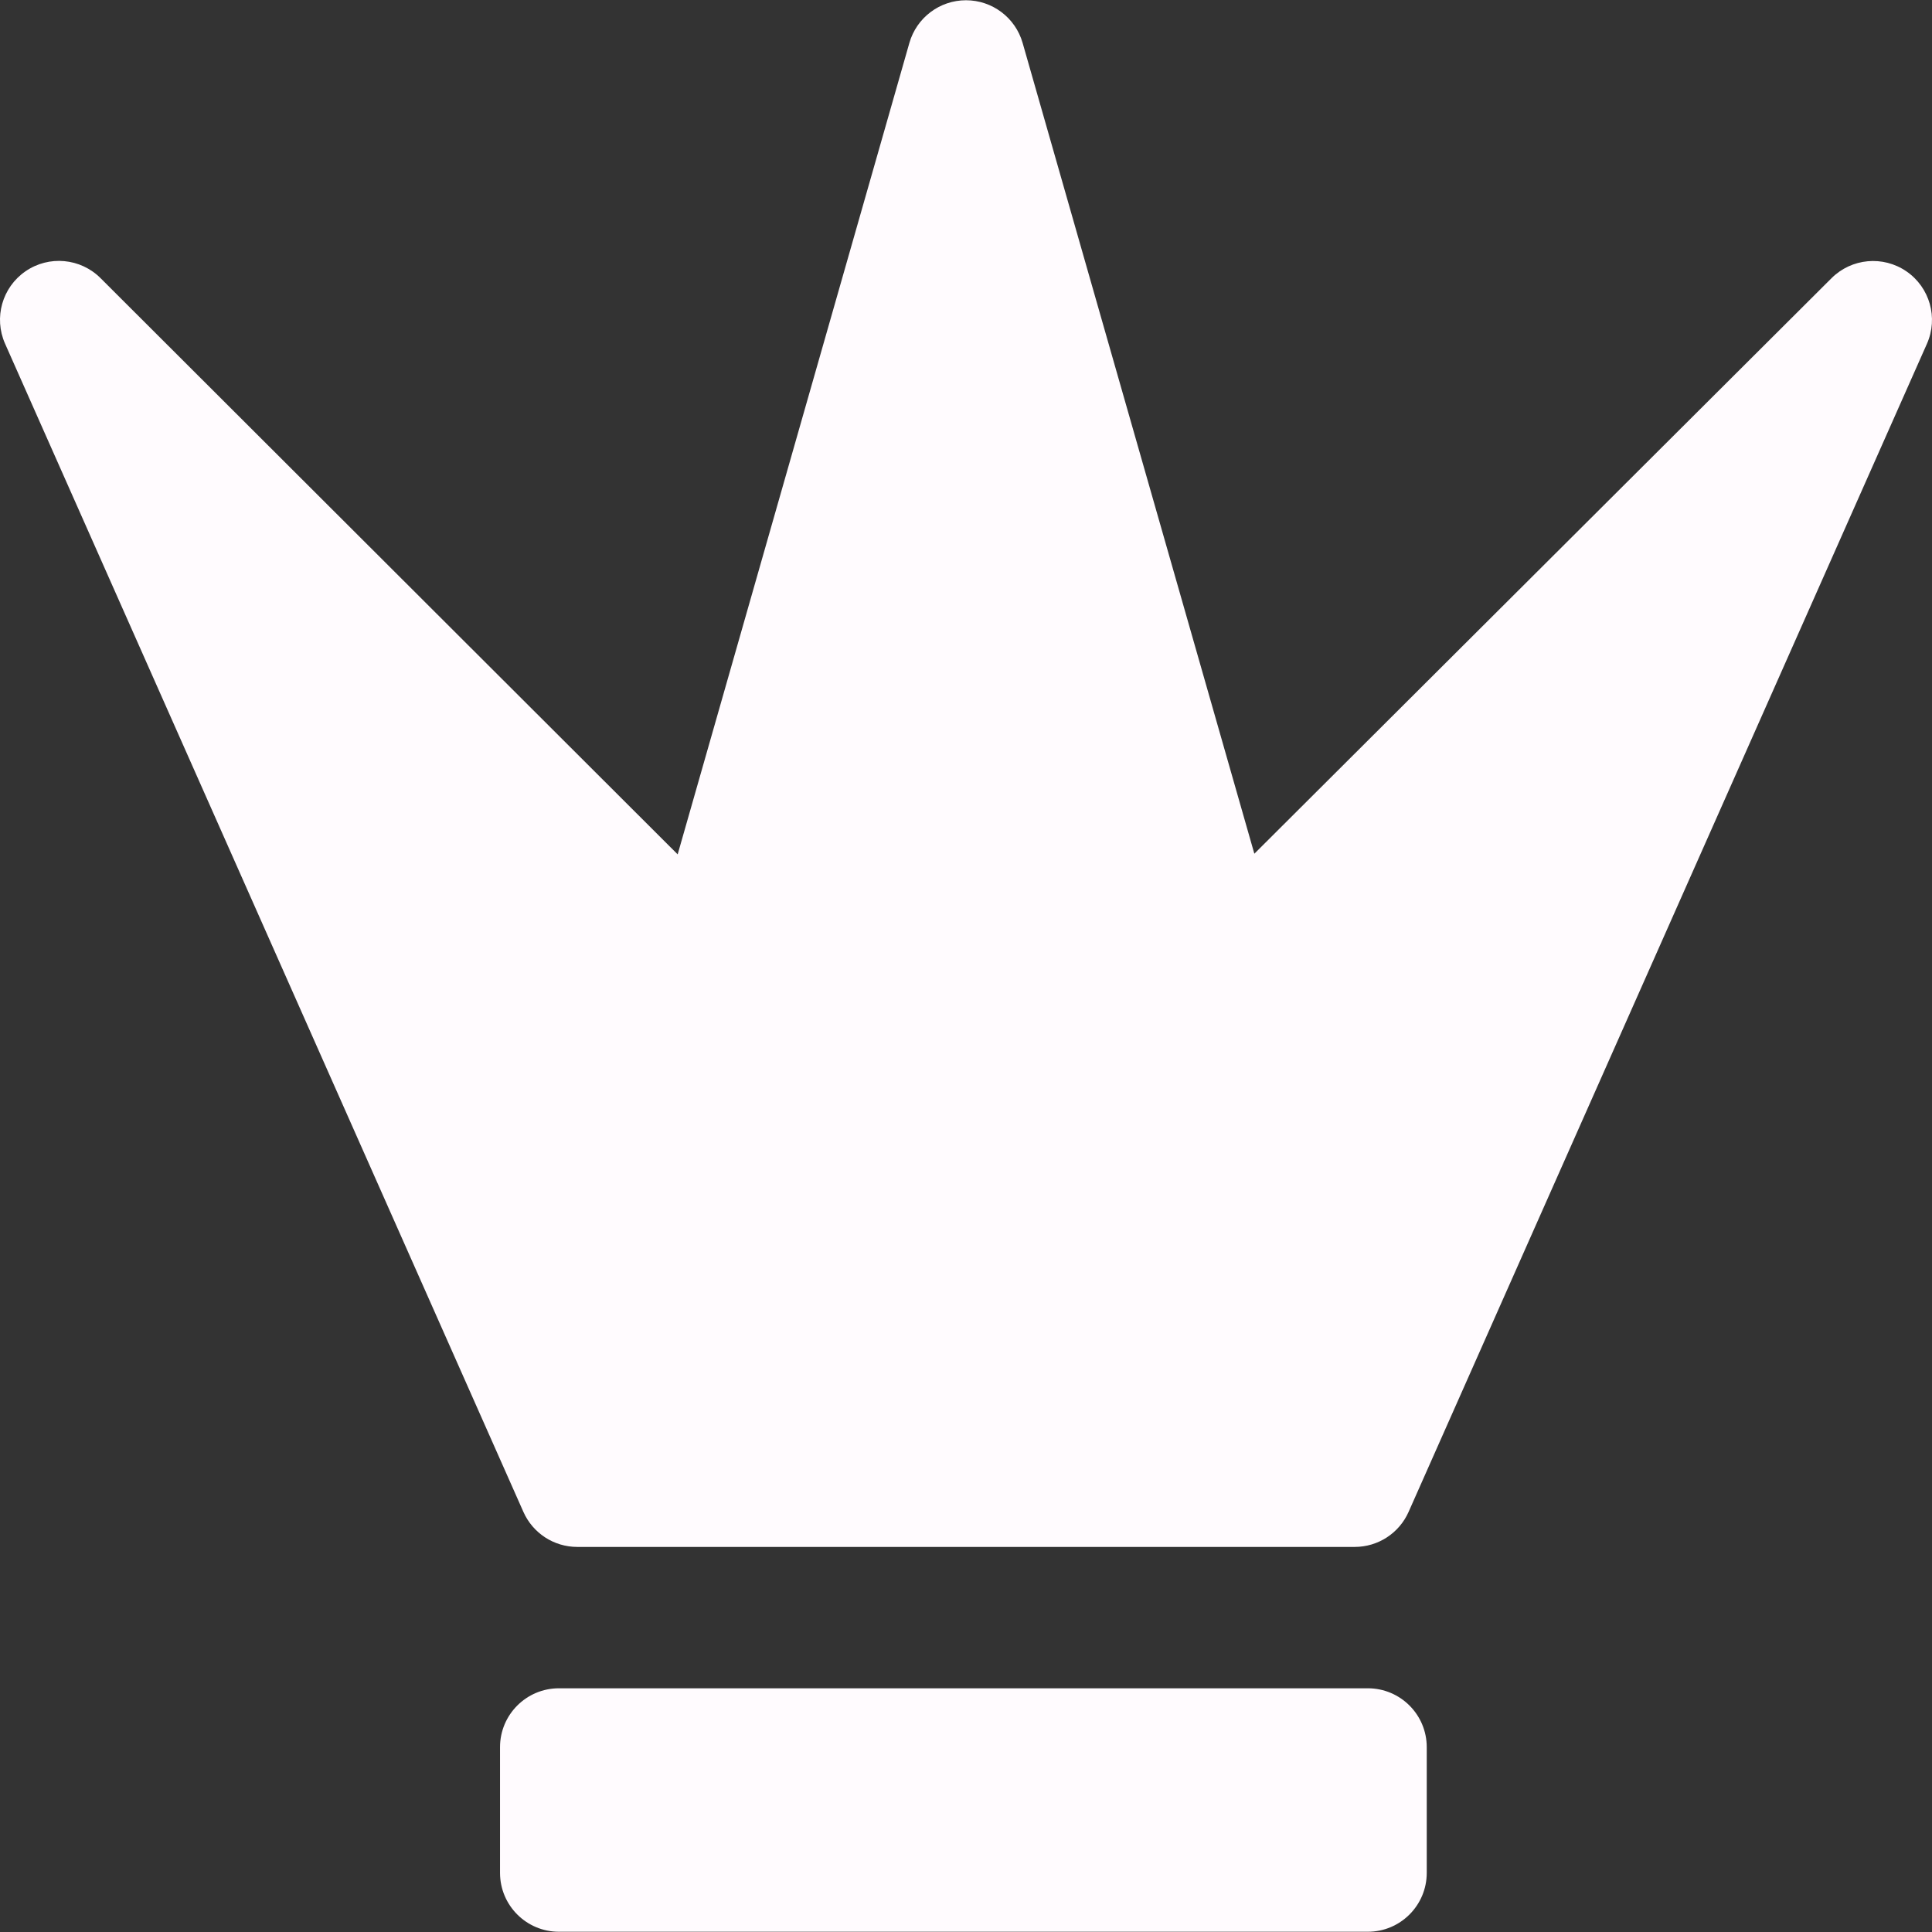 <?xml version="1.0" encoding="iso-8859-1"?>
<!-- Generator: Adobe Illustrator 17.1.0, SVG Export Plug-In . SVG Version: 6.00 Build 0)  -->
<!DOCTYPE svg PUBLIC "-//W3C//DTD SVG 1.1//EN" "http://www.w3.org/Graphics/SVG/1.1/DTD/svg11.dtd">
<svg version="1.1" fill="#FFFBFE" id="Capa_1" xmlns="http://www.w3.org/2000/svg" xmlns:xlink="http://www.w3.org/1999/xlink" x="0px" y="0px"
	 viewBox="0 0 246.002 246.002" style="enable-background:new 0 0 246.002 246.002;" xml:space="preserve">
<rect x="0" y="0" width="246.002" height="246.002" fill="#333333" stroke="none"/>
<path d="M181.668,238.47c0,4.142-3.358,7.5-7.5,7.5h-103c-4.142,0-7.5-3.358-7.5-7.5v-16c0-4.142,3.358-7.5,7.5-7.5h103
	c4.142,0,7.5,3.358,7.5,7.5V238.47z M242.75,34.554c-2.977-2.045-6.986-1.683-9.545,0.87l-73.489,73.28L130.212,5.471
	c-0.92-3.22-3.863-5.439-7.212-5.439s-6.291,2.221-7.211,5.44L86.287,108.787L12.799,35.412c-2.557-2.553-6.568-2.918-9.545-0.874
	c-2.978,2.045-4.074,5.922-2.609,9.224l66,148.75c1.203,2.711,3.89,4.458,6.855,4.458h99c2.966,0,5.652-1.747,6.855-4.458
	l66-148.734C246.821,40.476,245.725,36.6,242.75,34.554z"/>
<g>
</g>
<g>
</g>
<g>
</g>
<g>
</g>
<g>
</g>
<g>
</g>
<g>
</g>
<g>
</g>
<g>
</g>
<g>
</g>
<g>
</g>
<g>
</g>
<g>
</g>
<g>
</g>
<g>
</g>
</svg>
